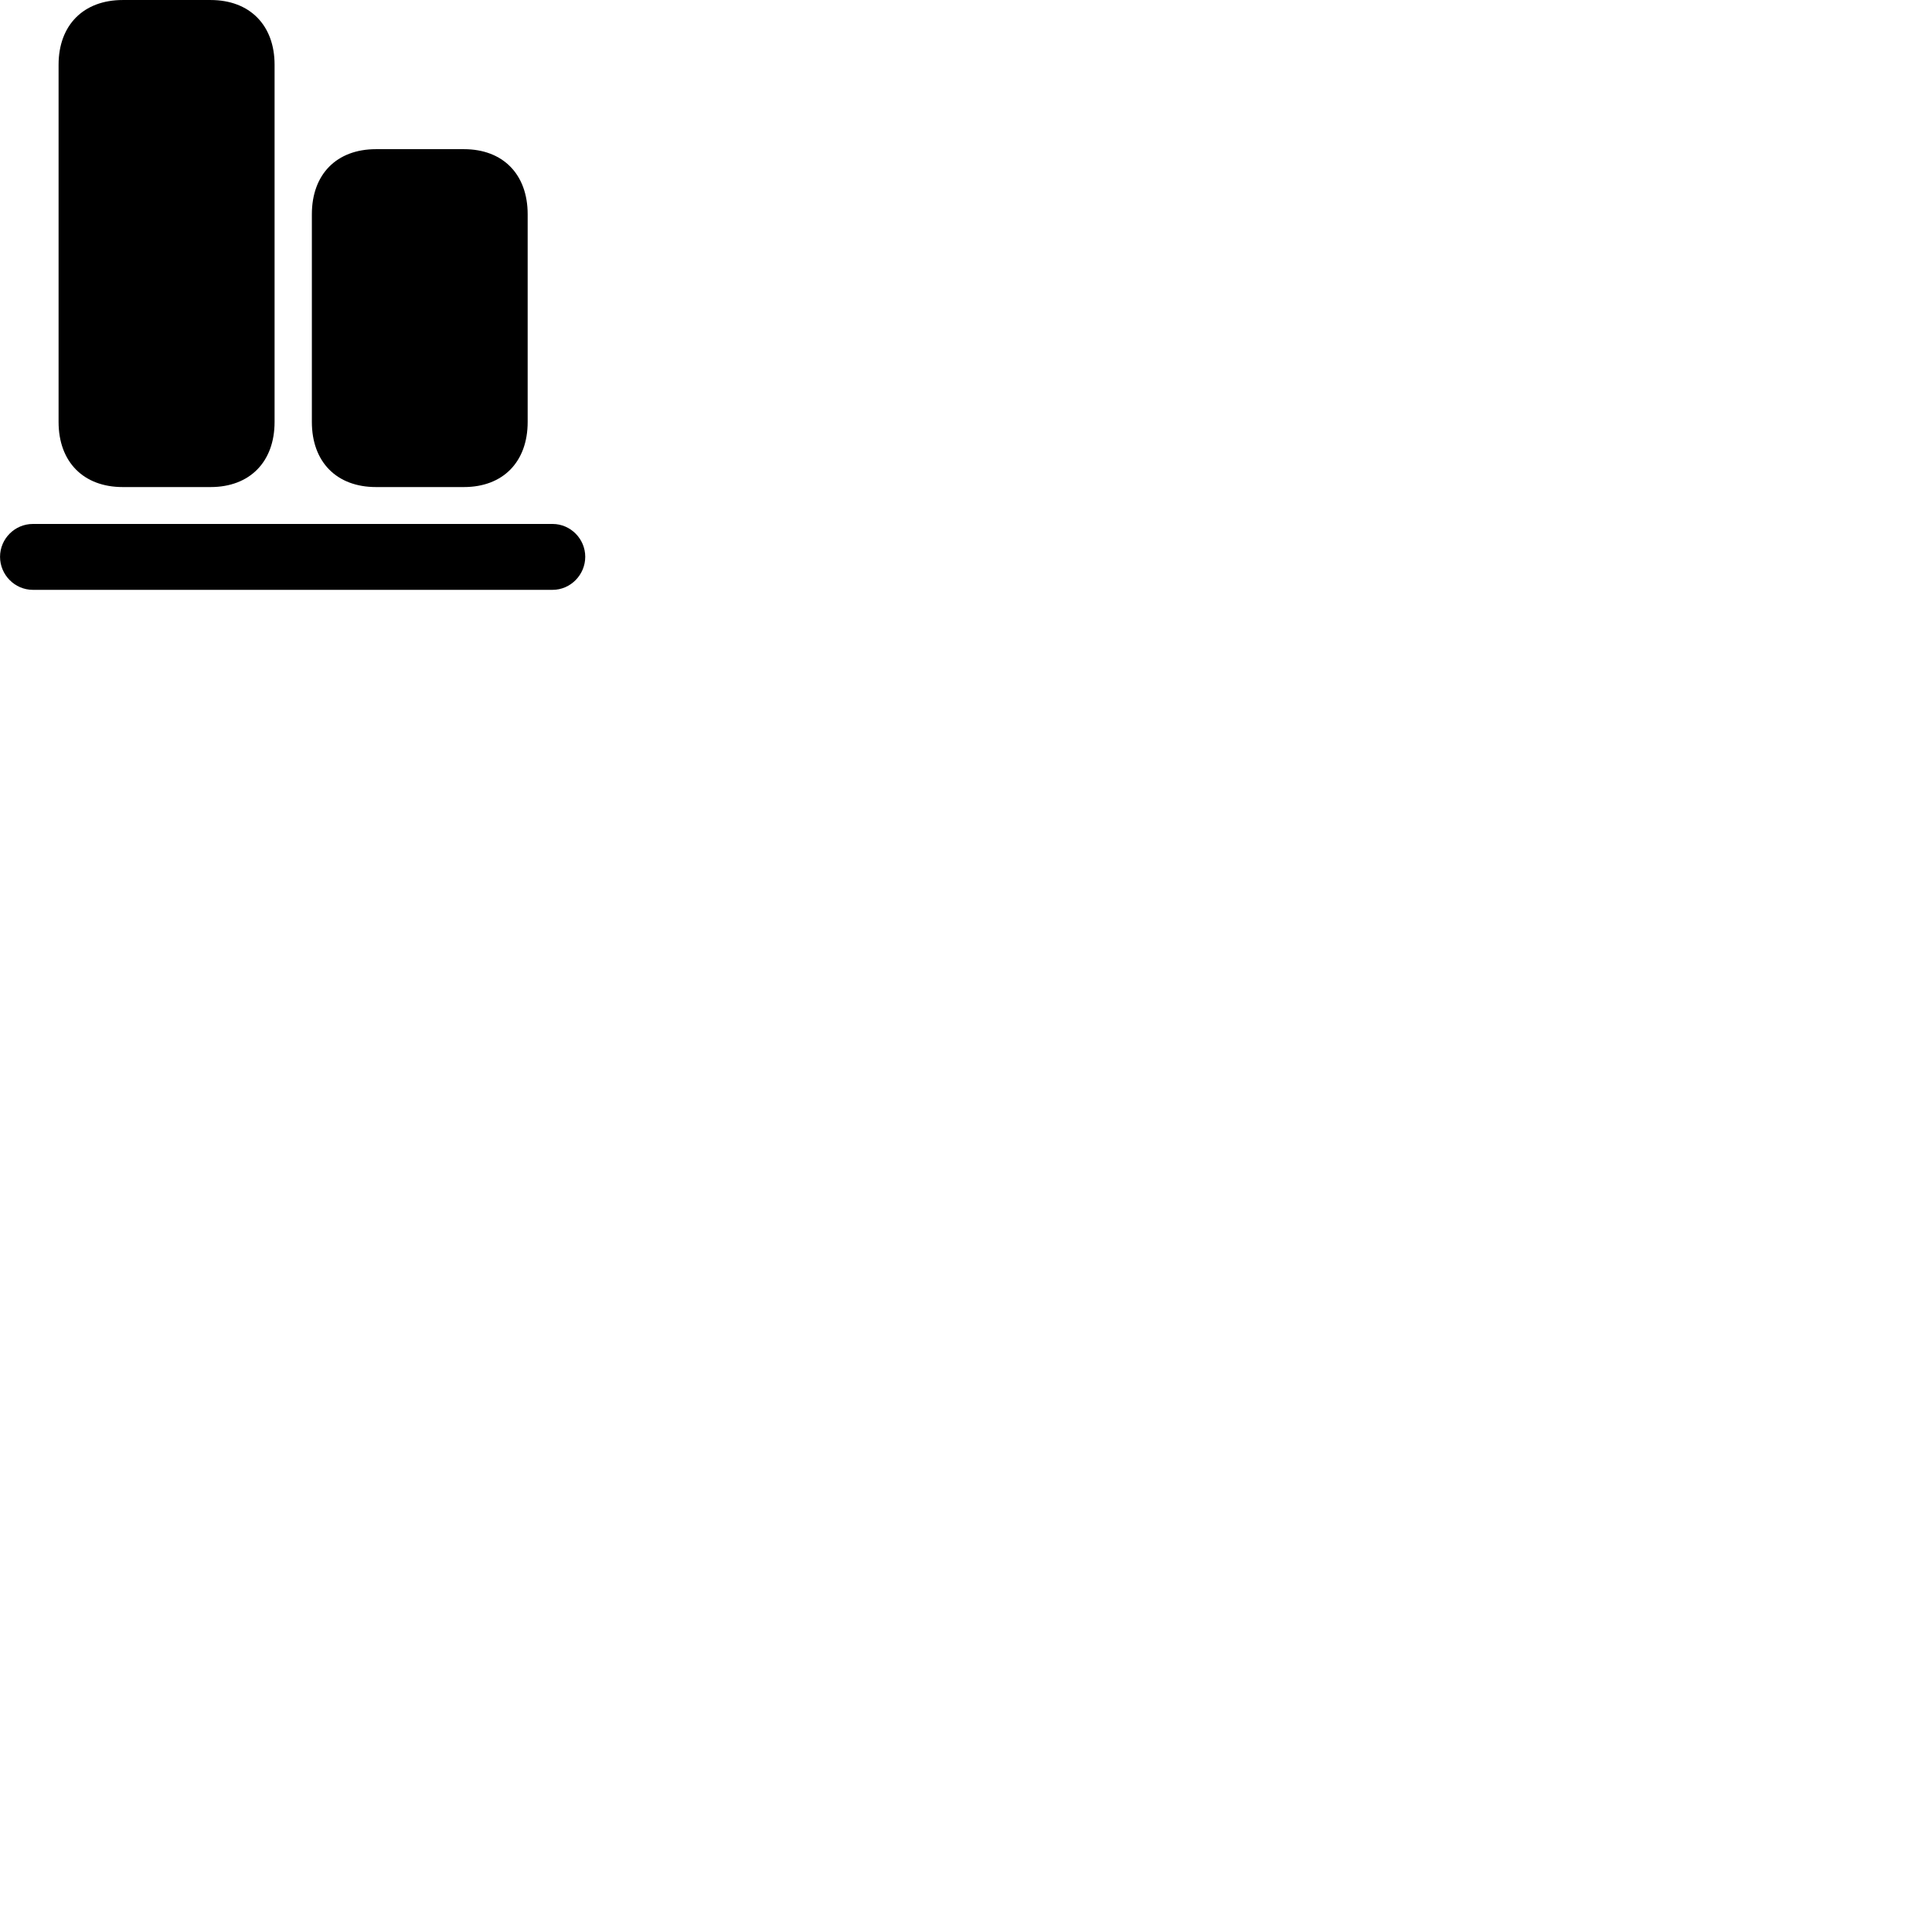 
        <svg xmlns="http://www.w3.org/2000/svg" viewBox="0 0 100 100">
            <path d="M6.352 25.21H10.902C12.922 25.21 14.212 23.91 14.212 21.84V3.35C14.212 1.3 12.922 0.001 10.902 0.001H6.352C4.322 0.001 3.032 1.3 3.032 3.35V21.84C3.032 23.91 4.322 25.21 6.352 25.21ZM19.462 25.21H24.012C26.032 25.21 27.312 23.91 27.312 21.84V11.091C27.312 9.021 26.032 7.721 24.012 7.721H19.462C17.422 7.721 16.142 9.021 16.142 11.091V21.84C16.142 23.91 17.422 25.21 19.462 25.21ZM1.702 30.53H28.602C29.532 30.53 30.292 29.75 30.292 28.82C30.292 27.89 29.532 27.12 28.602 27.12H1.702C0.762 27.12 0.002 27.89 0.002 28.82C0.002 29.75 0.762 30.53 1.702 30.53Z" />
        </svg>
    